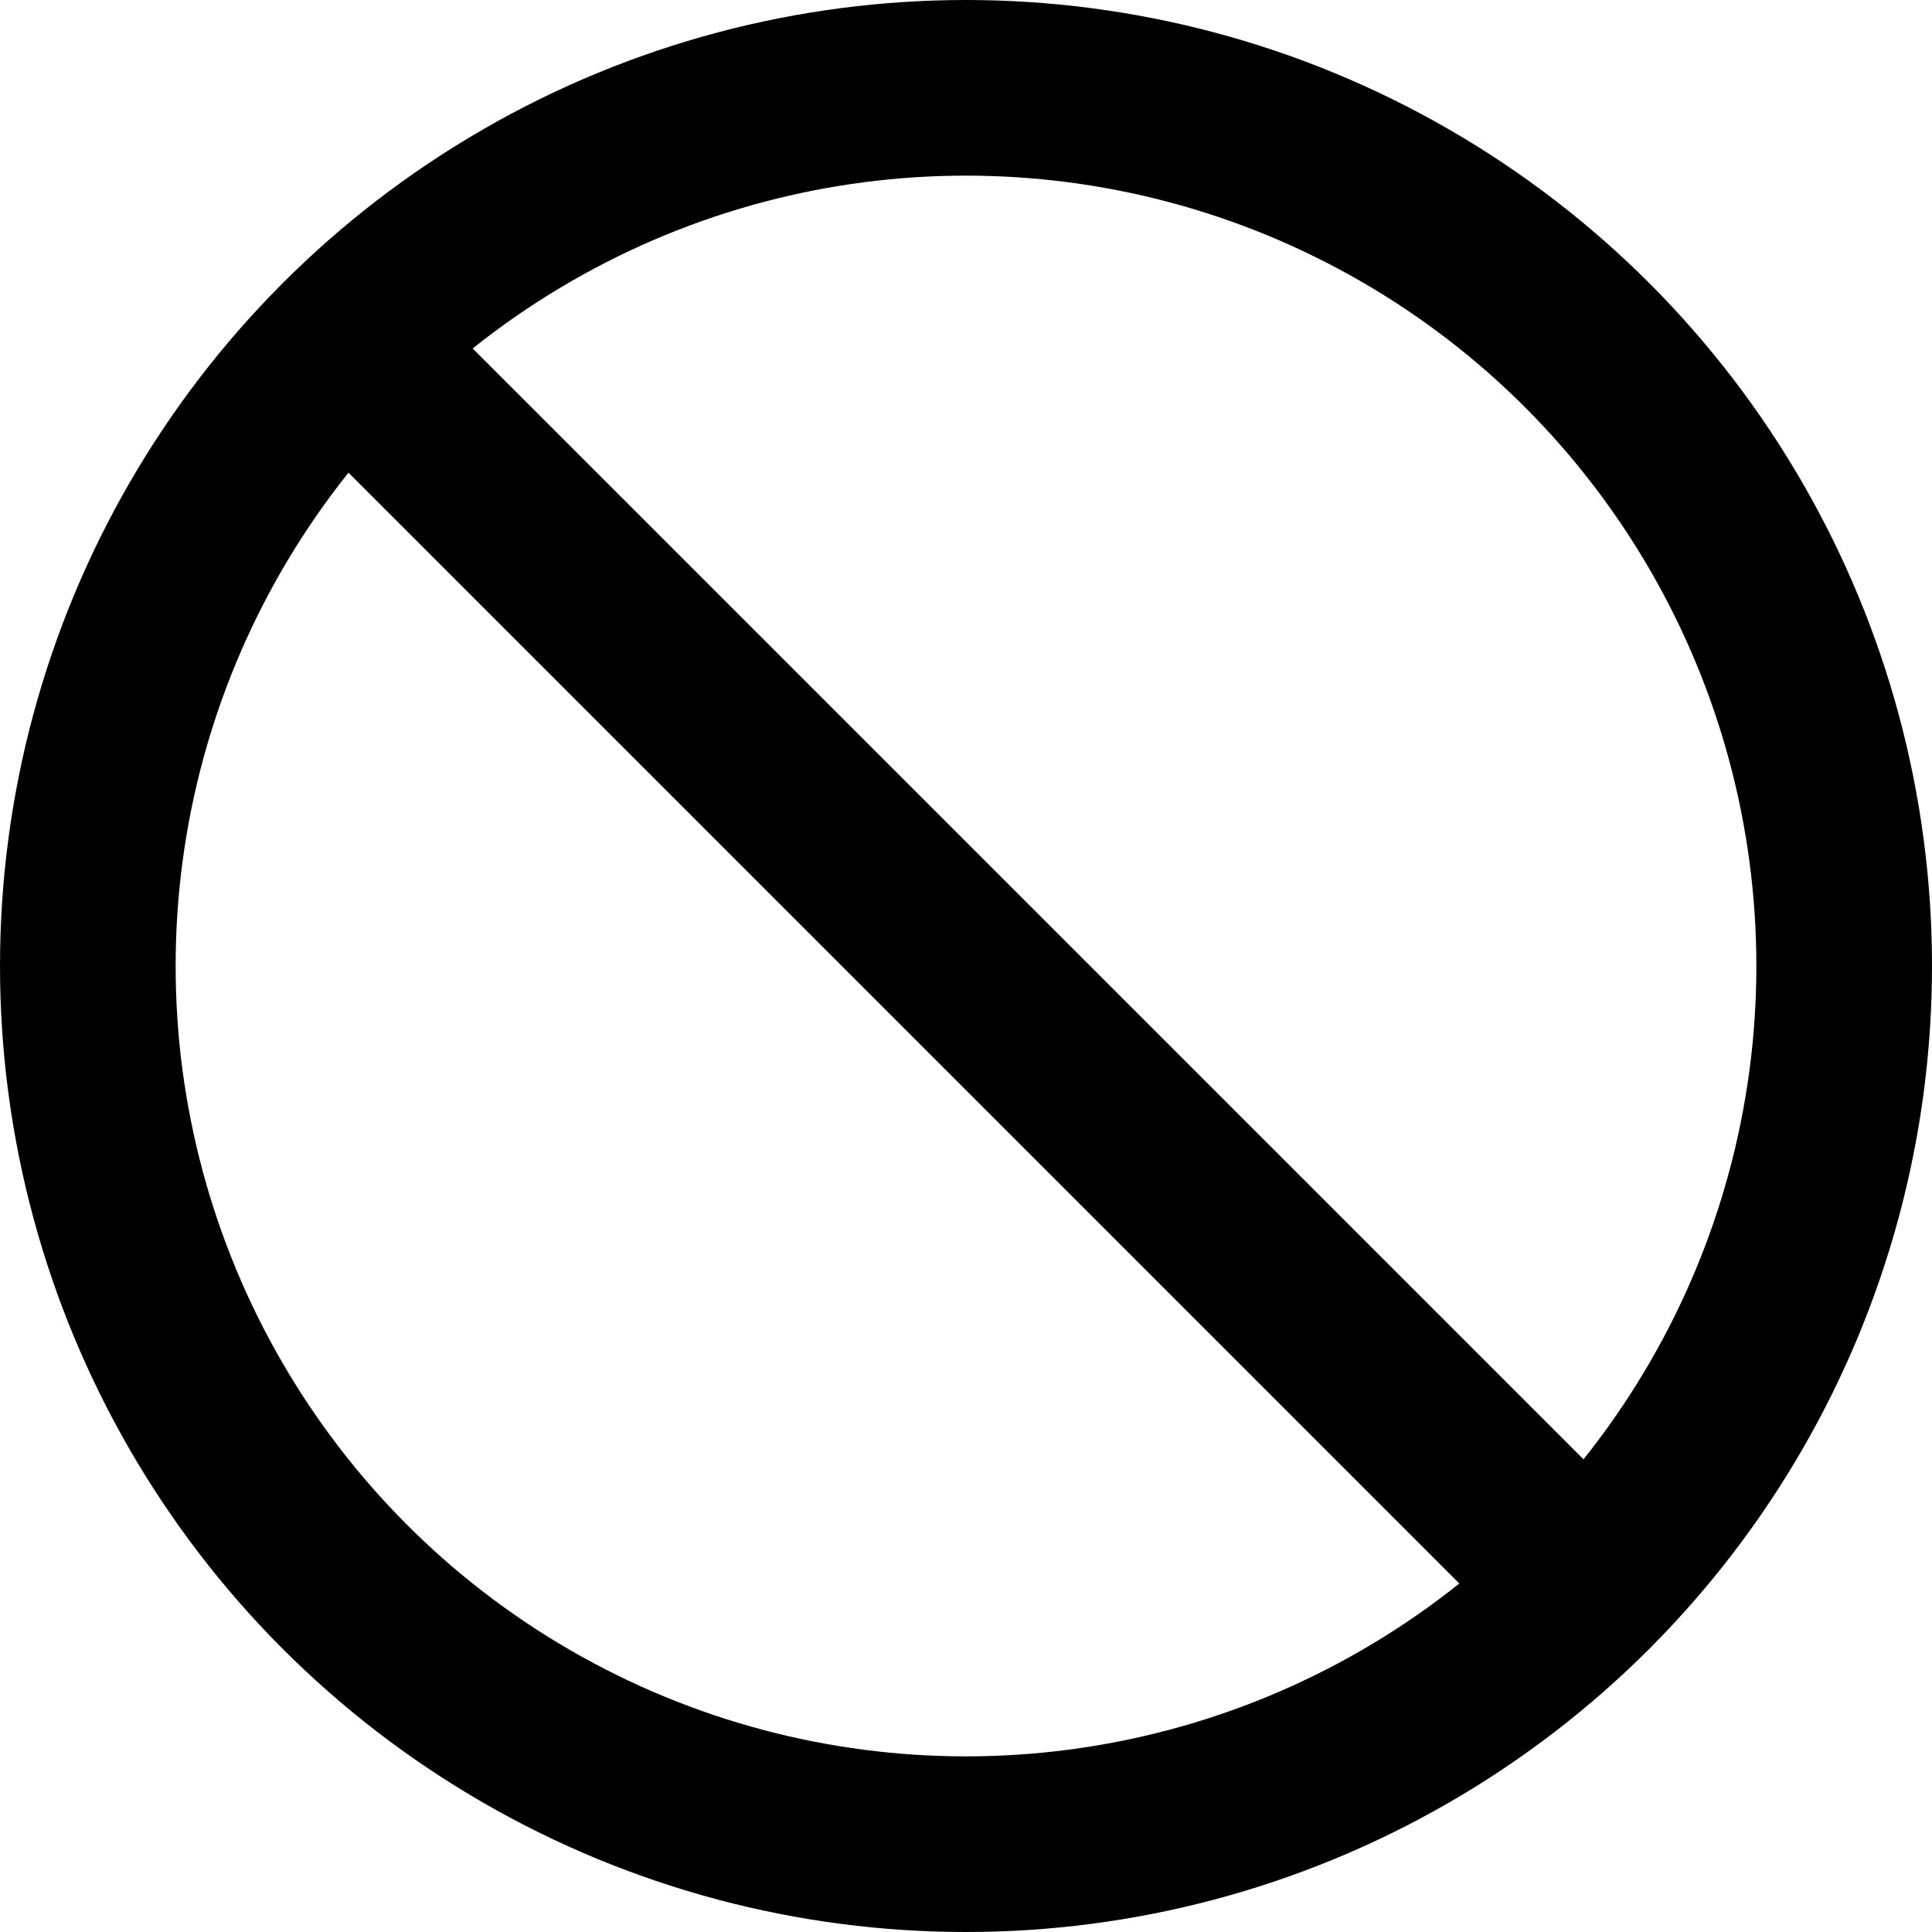 <?xml version="1.0" encoding="UTF-8"?>
<svg width="22px" height="22px" viewBox="0 0 22 22" version="1.1" xmlns="http://www.w3.org/2000/svg" xmlns:xlink="http://www.w3.org/1999/xlink">
    <title>slash</title>
    <g id="Icons" stroke="none" stroke-width="1" fill="none" fill-rule="evenodd" stroke-linecap="round" stroke-linejoin="round">
        <g id="feather-icon" transform="translate(-443, -680)" stroke="#000000" stroke-width="2">
            <g id="slash" transform="translate(444, 681)">
                <circle id="Oval" cx="10" cy="10" r="10"></circle>
                <line x1="2.93" y1="2.93" x2="17.07" y2="17.07" id="Shape"></line>
            </g>
        </g>
    </g>
</svg>